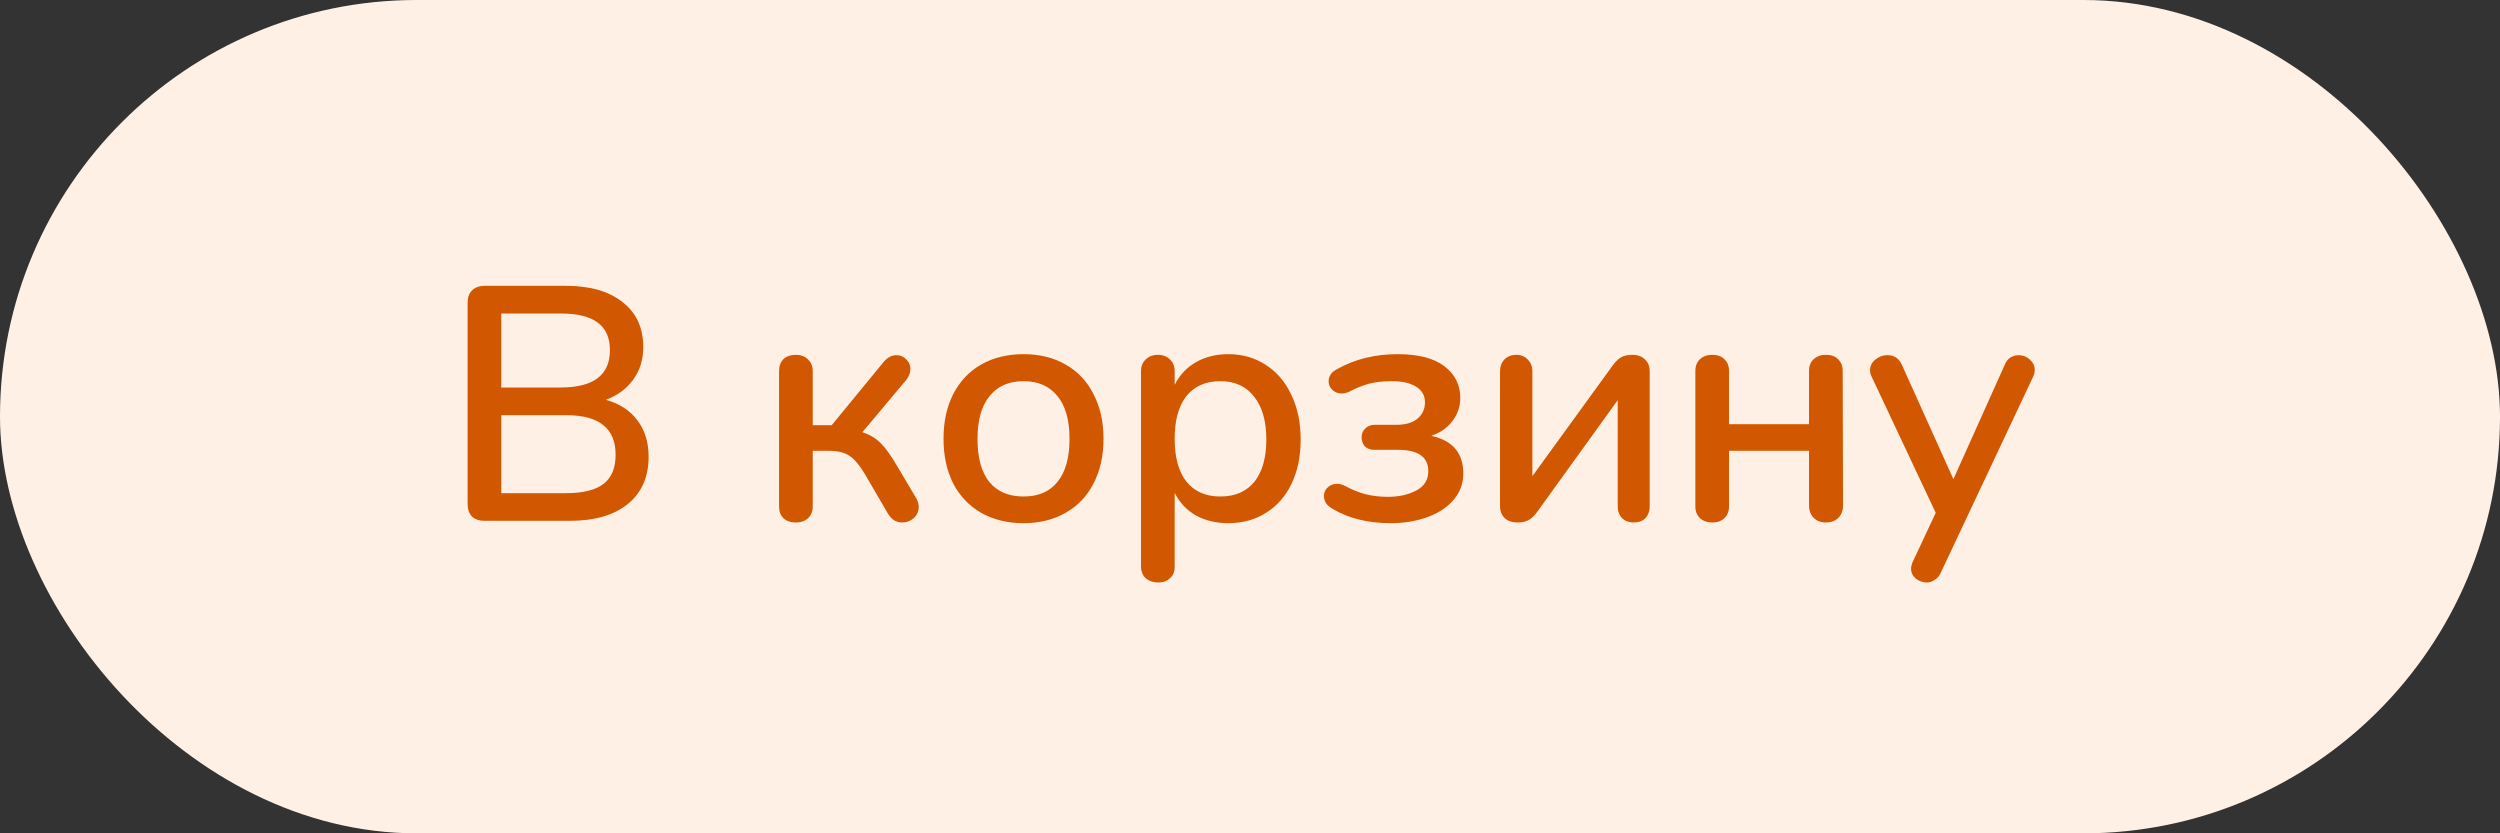 <svg width="120" height="40" viewBox="0 0 120 40" fill="none" xmlns="http://www.w3.org/2000/svg">
<rect x="0" y="0" width="120" height="40" fill="#333333" stroke="none"/>
<rect width="120" height="40" rx="20" fill="#FFF0E6"/>
<path d="M29.085 19.192C29.735 19.373 30.237 19.699 30.589 20.168C30.951 20.637 31.133 21.224 31.133 21.928C31.133 22.899 30.797 23.656 30.125 24.2C29.463 24.733 28.535 25 27.341 25H23.261C23.005 25 22.802 24.931 22.653 24.792C22.514 24.643 22.445 24.445 22.445 24.2V14.52C22.445 14.275 22.514 14.083 22.653 13.944C22.802 13.795 23.005 13.72 23.261 13.72H27.165C28.328 13.72 29.234 13.981 29.885 14.504C30.546 15.016 30.877 15.736 30.877 16.664C30.877 17.261 30.717 17.779 30.397 18.216C30.087 18.653 29.65 18.979 29.085 19.192ZM24.061 18.6H26.909C28.488 18.6 29.277 18.003 29.277 16.808C29.277 16.211 29.079 15.768 28.685 15.48C28.301 15.192 27.709 15.048 26.909 15.048H24.061V18.6ZM27.165 23.672C27.986 23.672 28.589 23.523 28.973 23.224C29.357 22.925 29.549 22.461 29.549 21.832C29.549 21.192 29.352 20.717 28.957 20.408C28.573 20.088 27.976 19.928 27.165 19.928H24.061V23.672H27.165ZM41.395 20.744C41.769 20.872 42.067 21.053 42.291 21.288C42.526 21.523 42.803 21.917 43.123 22.472L43.987 23.928C44.062 24.067 44.099 24.2 44.099 24.328C44.099 24.541 44.019 24.723 43.859 24.872C43.699 25.011 43.513 25.08 43.299 25.08C43.022 25.08 42.798 24.941 42.627 24.664L41.507 22.744C41.251 22.317 41.006 22.029 40.771 21.88C40.547 21.72 40.217 21.64 39.779 21.64H39.011V24.312C39.011 24.547 38.937 24.733 38.787 24.872C38.638 25.011 38.441 25.08 38.195 25.08C37.95 25.08 37.753 25.011 37.603 24.872C37.465 24.733 37.395 24.547 37.395 24.312V17.816C37.395 17.571 37.465 17.379 37.603 17.24C37.753 17.101 37.95 17.032 38.195 17.032C38.441 17.032 38.638 17.107 38.787 17.256C38.937 17.395 39.011 17.581 39.011 17.816V20.408H39.923L42.419 17.368C42.601 17.155 42.803 17.048 43.027 17.048C43.209 17.048 43.363 17.112 43.491 17.24C43.63 17.368 43.699 17.523 43.699 17.704C43.699 17.896 43.63 18.077 43.491 18.248L41.395 20.744ZM49.129 25.112C48.361 25.112 47.684 24.947 47.097 24.616C46.521 24.285 46.073 23.816 45.753 23.208C45.444 22.589 45.289 21.875 45.289 21.064C45.289 20.243 45.444 19.528 45.753 18.92C46.073 18.301 46.521 17.827 47.097 17.496C47.684 17.165 48.361 17 49.129 17C49.897 17 50.569 17.165 51.145 17.496C51.732 17.827 52.18 18.301 52.489 18.92C52.809 19.528 52.969 20.243 52.969 21.064C52.969 21.875 52.809 22.589 52.489 23.208C52.18 23.816 51.732 24.285 51.145 24.616C50.569 24.947 49.897 25.112 49.129 25.112ZM49.129 23.832C49.844 23.832 50.388 23.597 50.761 23.128C51.145 22.659 51.337 21.971 51.337 21.064C51.337 20.168 51.145 19.485 50.761 19.016C50.377 18.536 49.833 18.296 49.129 18.296C48.425 18.296 47.881 18.536 47.497 19.016C47.113 19.485 46.921 20.168 46.921 21.064C46.921 21.971 47.108 22.659 47.481 23.128C47.865 23.597 48.414 23.832 49.129 23.832ZM58.96 17C59.632 17 60.23 17.171 60.752 17.512C61.286 17.853 61.696 18.333 61.984 18.952C62.283 19.571 62.432 20.285 62.432 21.096C62.432 21.896 62.288 22.6 62 23.208C61.712 23.816 61.302 24.285 60.768 24.616C60.246 24.947 59.643 25.112 58.96 25.112C58.374 25.112 57.856 24.989 57.408 24.744C56.96 24.488 56.619 24.125 56.384 23.656V27.224C56.384 27.448 56.31 27.624 56.16 27.752C56.022 27.891 55.835 27.96 55.6 27.96C55.355 27.96 55.152 27.891 54.992 27.752C54.843 27.613 54.768 27.427 54.768 27.192V17.816C54.768 17.581 54.843 17.395 54.992 17.256C55.142 17.107 55.339 17.032 55.584 17.032C55.819 17.032 56.011 17.107 56.16 17.256C56.31 17.395 56.384 17.581 56.384 17.816V18.472C56.619 18.003 56.96 17.64 57.408 17.384C57.856 17.128 58.374 17 58.96 17ZM58.576 23.832C59.28 23.832 59.824 23.597 60.208 23.128C60.592 22.648 60.784 21.971 60.784 21.096C60.784 20.211 60.587 19.523 60.192 19.032C59.808 18.541 59.27 18.296 58.576 18.296C57.872 18.296 57.328 18.536 56.944 19.016C56.571 19.496 56.384 20.179 56.384 21.064C56.384 21.949 56.571 22.632 56.944 23.112C57.328 23.592 57.872 23.832 58.576 23.832ZM66.75 25.112C65.662 25.112 64.734 24.883 63.966 24.424C63.688 24.275 63.55 24.067 63.55 23.8C63.55 23.64 63.608 23.507 63.726 23.4C63.843 23.283 63.992 23.224 64.174 23.224C64.302 23.224 64.43 23.256 64.558 23.32C64.888 23.501 65.214 23.635 65.534 23.72C65.864 23.805 66.227 23.848 66.622 23.848C67.144 23.848 67.598 23.747 67.982 23.544C68.366 23.341 68.558 23.032 68.558 22.616C68.558 21.933 68.072 21.592 67.102 21.592H65.966C65.784 21.592 65.635 21.539 65.518 21.432C65.411 21.315 65.358 21.165 65.358 20.984C65.358 20.813 65.416 20.675 65.534 20.568C65.651 20.451 65.795 20.392 65.966 20.392H67.006C67.454 20.392 67.795 20.296 68.03 20.104C68.275 19.901 68.398 19.64 68.398 19.32C68.398 18.989 68.259 18.739 67.982 18.568C67.704 18.387 67.31 18.296 66.798 18.296C66.382 18.296 66.014 18.339 65.694 18.424C65.384 18.509 65.07 18.637 64.75 18.808C64.622 18.861 64.504 18.888 64.398 18.888C64.227 18.888 64.078 18.829 63.95 18.712C63.832 18.595 63.774 18.461 63.774 18.312C63.774 18.045 63.918 17.843 64.206 17.704C65.048 17.235 66.008 17 67.086 17C68.078 17 68.824 17.192 69.326 17.576C69.838 17.96 70.094 18.472 70.094 19.112C70.094 19.507 69.971 19.869 69.726 20.2C69.48 20.531 69.139 20.771 68.702 20.92C69.726 21.144 70.238 21.747 70.238 22.728C70.238 23.208 70.083 23.629 69.774 23.992C69.464 24.355 69.043 24.632 68.51 24.824C67.976 25.016 67.39 25.112 66.75 25.112ZM77.362 17.608C77.511 17.395 77.655 17.245 77.794 17.16C77.933 17.075 78.119 17.032 78.354 17.032C78.61 17.032 78.813 17.107 78.962 17.256C79.111 17.395 79.186 17.587 79.186 17.832V24.296C79.186 24.531 79.117 24.723 78.978 24.872C78.839 25.011 78.653 25.08 78.418 25.08C78.194 25.08 78.007 25.011 77.858 24.872C77.719 24.723 77.65 24.531 77.65 24.296V19.208L73.81 24.536C73.661 24.749 73.511 24.893 73.362 24.968C73.223 25.043 73.047 25.08 72.834 25.08C72.589 25.08 72.386 25.011 72.226 24.872C72.077 24.723 72.002 24.531 72.002 24.296V17.816C72.002 17.592 72.071 17.405 72.21 17.256C72.359 17.107 72.551 17.032 72.786 17.032C73.01 17.032 73.191 17.107 73.33 17.256C73.479 17.405 73.554 17.592 73.554 17.816V22.856L77.362 17.608ZM82.193 25.08C81.948 25.08 81.75 25.011 81.601 24.872C81.452 24.733 81.377 24.547 81.377 24.312V17.8C81.377 17.565 81.452 17.379 81.601 17.24C81.75 17.101 81.948 17.032 82.193 17.032C82.438 17.032 82.63 17.101 82.769 17.24C82.918 17.379 82.993 17.565 82.993 17.8V20.36H86.833V17.8C86.833 17.565 86.908 17.379 87.057 17.24C87.206 17.101 87.404 17.032 87.649 17.032C87.894 17.032 88.086 17.101 88.225 17.24C88.374 17.379 88.449 17.565 88.449 17.8L88.465 24.264C88.465 24.509 88.39 24.707 88.241 24.856C88.092 25.005 87.894 25.08 87.649 25.08C87.404 25.08 87.206 25.005 87.057 24.856C86.908 24.707 86.833 24.509 86.833 24.264V21.64H82.993V24.312C82.993 24.547 82.918 24.733 82.769 24.872C82.63 25.011 82.438 25.08 82.193 25.08ZM96.227 17.512C96.291 17.352 96.381 17.235 96.499 17.16C96.627 17.085 96.76 17.048 96.899 17.048C97.101 17.048 97.277 17.117 97.427 17.256C97.587 17.395 97.667 17.56 97.667 17.752C97.667 17.859 97.645 17.96 97.603 18.056L93.155 27.496C93.091 27.645 92.995 27.757 92.867 27.832C92.749 27.917 92.621 27.96 92.483 27.96C92.291 27.96 92.115 27.896 91.955 27.768C91.805 27.64 91.731 27.48 91.731 27.288C91.731 27.203 91.757 27.096 91.811 26.968L92.915 24.616L89.827 18.056C89.784 17.971 89.763 17.875 89.763 17.768C89.763 17.565 89.848 17.395 90.019 17.256C90.189 17.117 90.381 17.048 90.595 17.048C90.915 17.048 91.144 17.197 91.283 17.496L93.763 23L96.227 17.512Z" fill="#D15700"/>
</svg>
